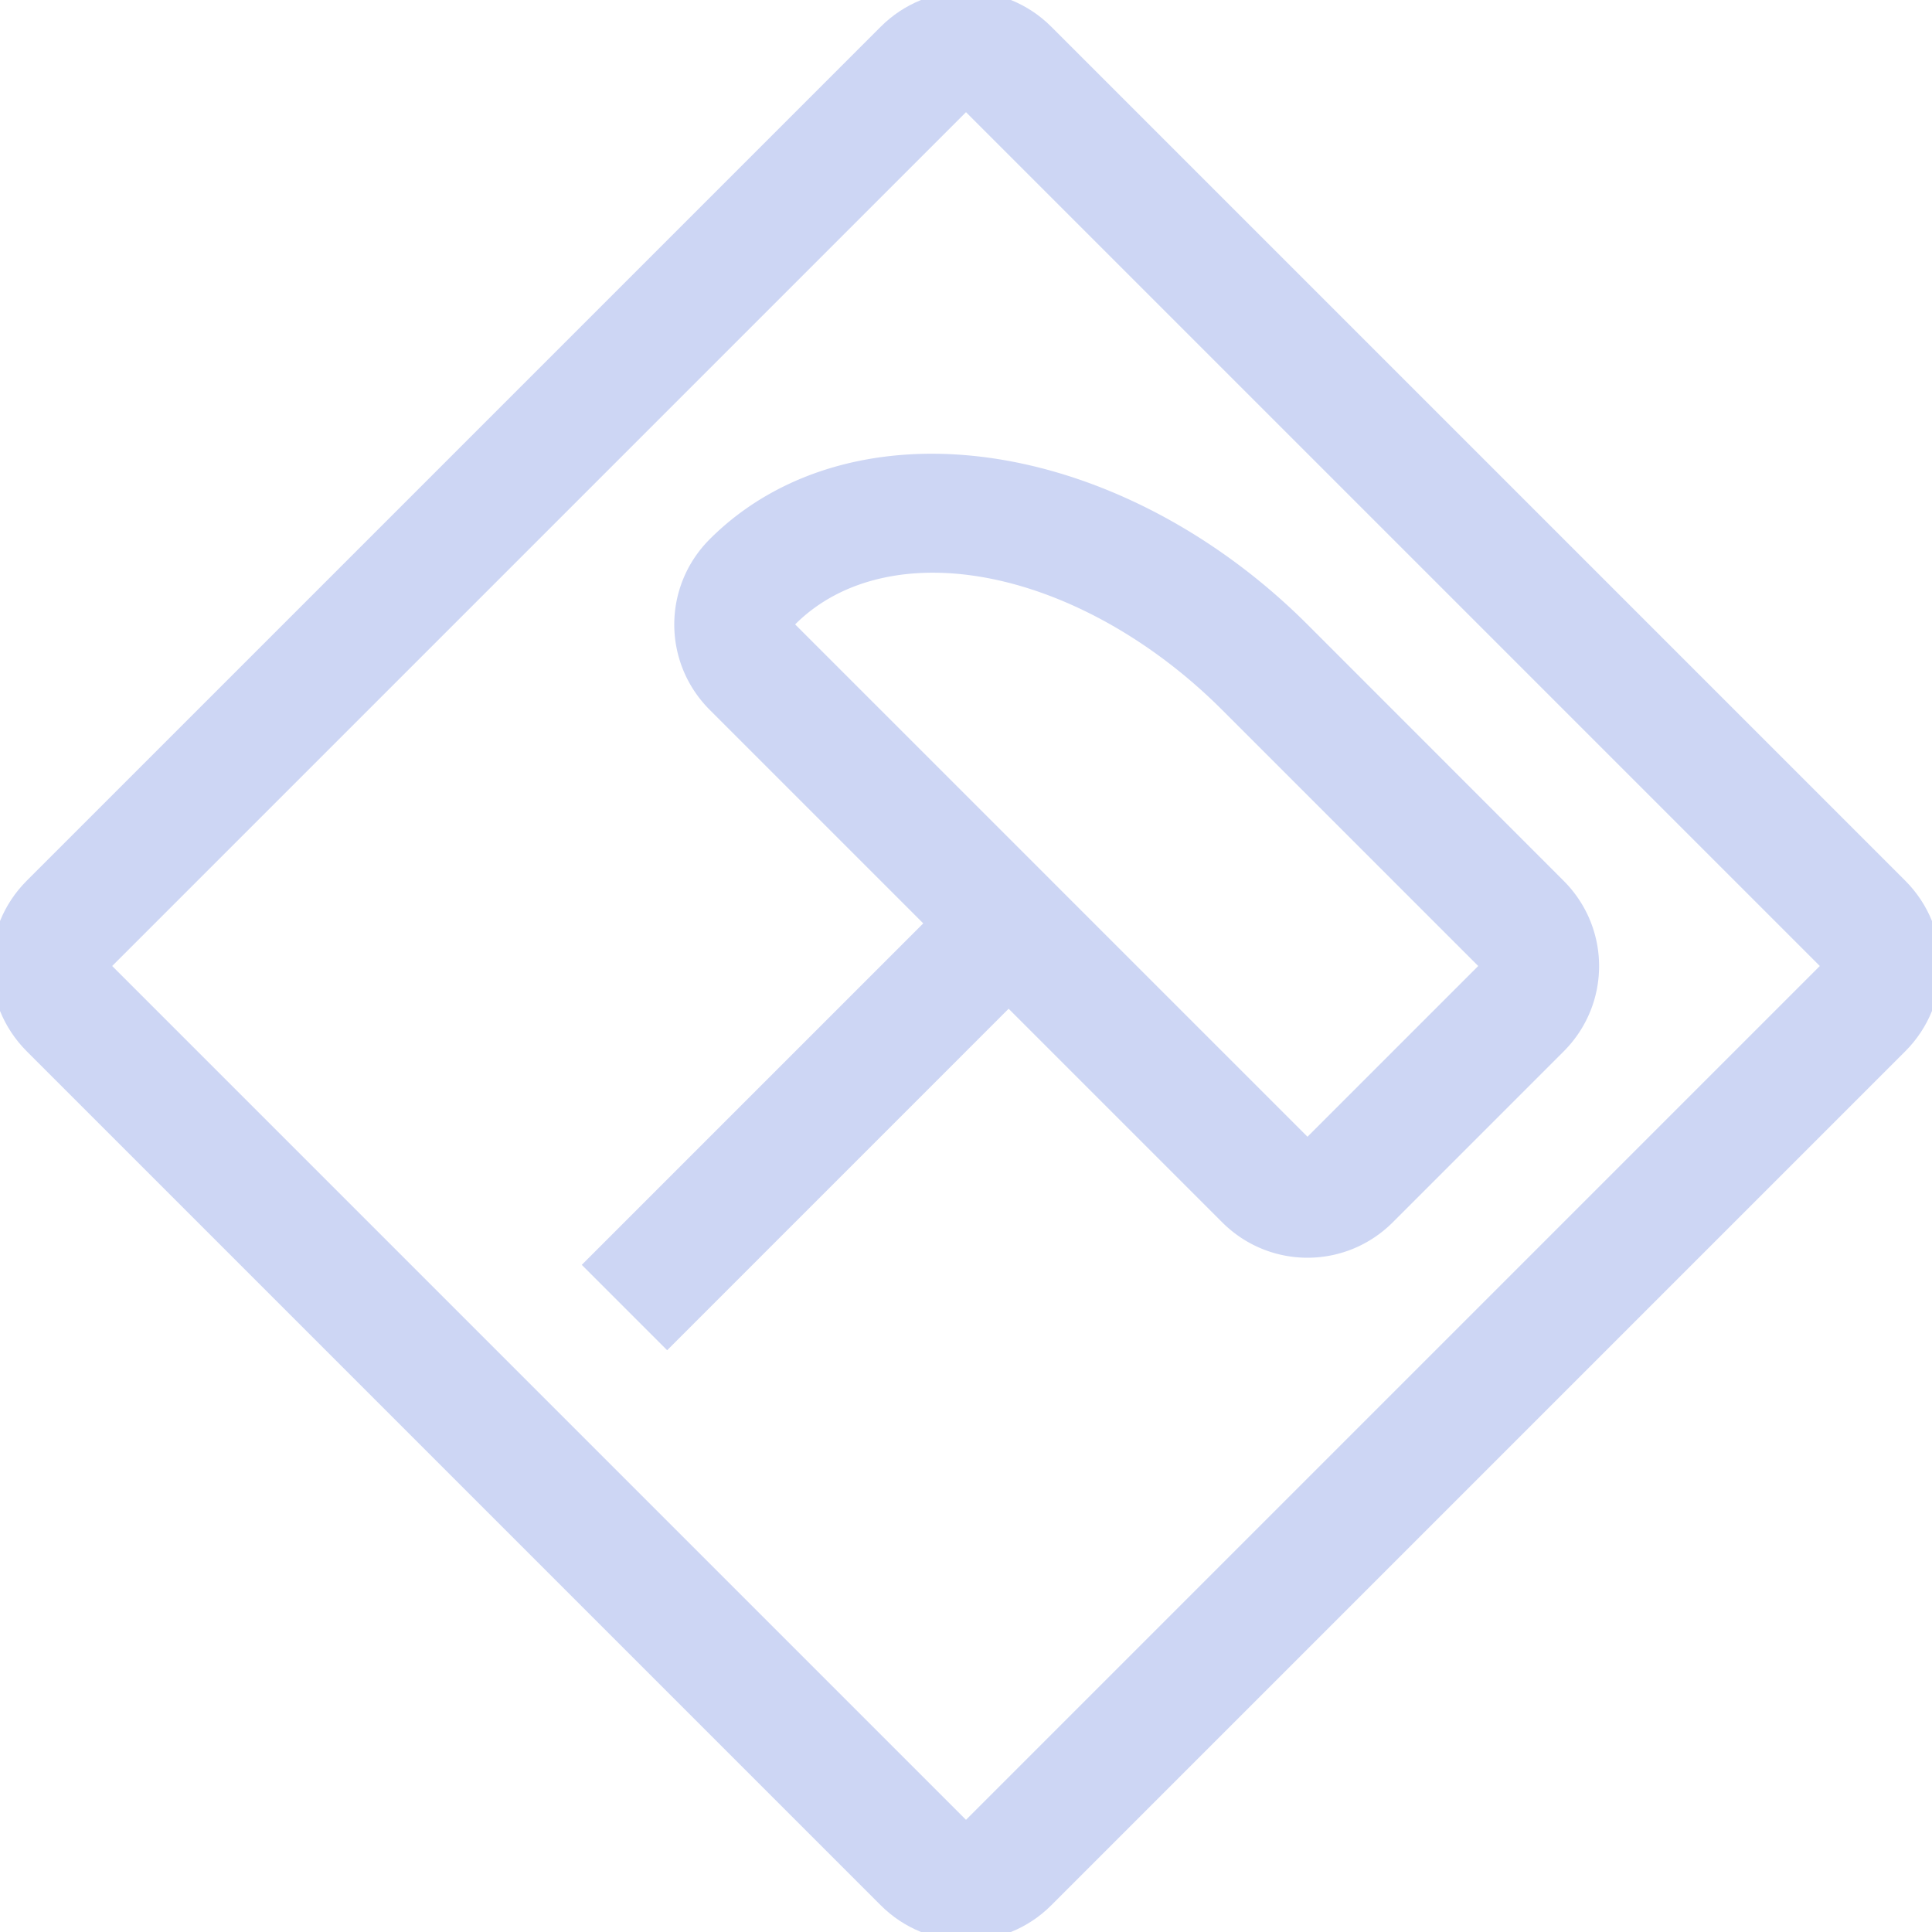 <svg width="16px" height="16px" version="1.1" viewBox="0 0 16 16" xmlns="http://www.w3.org/2000/svg">
 <path d="m8.707 0.222c-0.392-0.392-1.022-0.392-1.414 0l-7.071 7.071c-0.392 0.392-0.392 1.022 0 1.414l7.071 7.071c0.392 0.392 1.022 0.392 1.414 0l7.071-7.071c0.392-0.392 0.392-1.022 0-1.414zm-0.707 0.707 7.071 7.071-7.071 7.071-7.071-7.071z" fill="#cdd6f4"/>
 <path d="m10.828 5.172a4 3 45 0 0-4.95-0.707c-0.392 0.392-0.392 1.022 0 1.414l1.768 1.768-2.828 2.828 0.707 0.707 2.828-2.828 1.768 1.768c0.392 0.392 1.022 0.392 1.414 0l1.414-1.414c0.392-0.392 0.392-1.022 0-1.414zm-0.707 0.707 2.121 2.121-1.414 1.414-4.243-4.243a3 2 45 0 1 3.535 0.707z" fill="#cdd6f4"/>
</svg>
